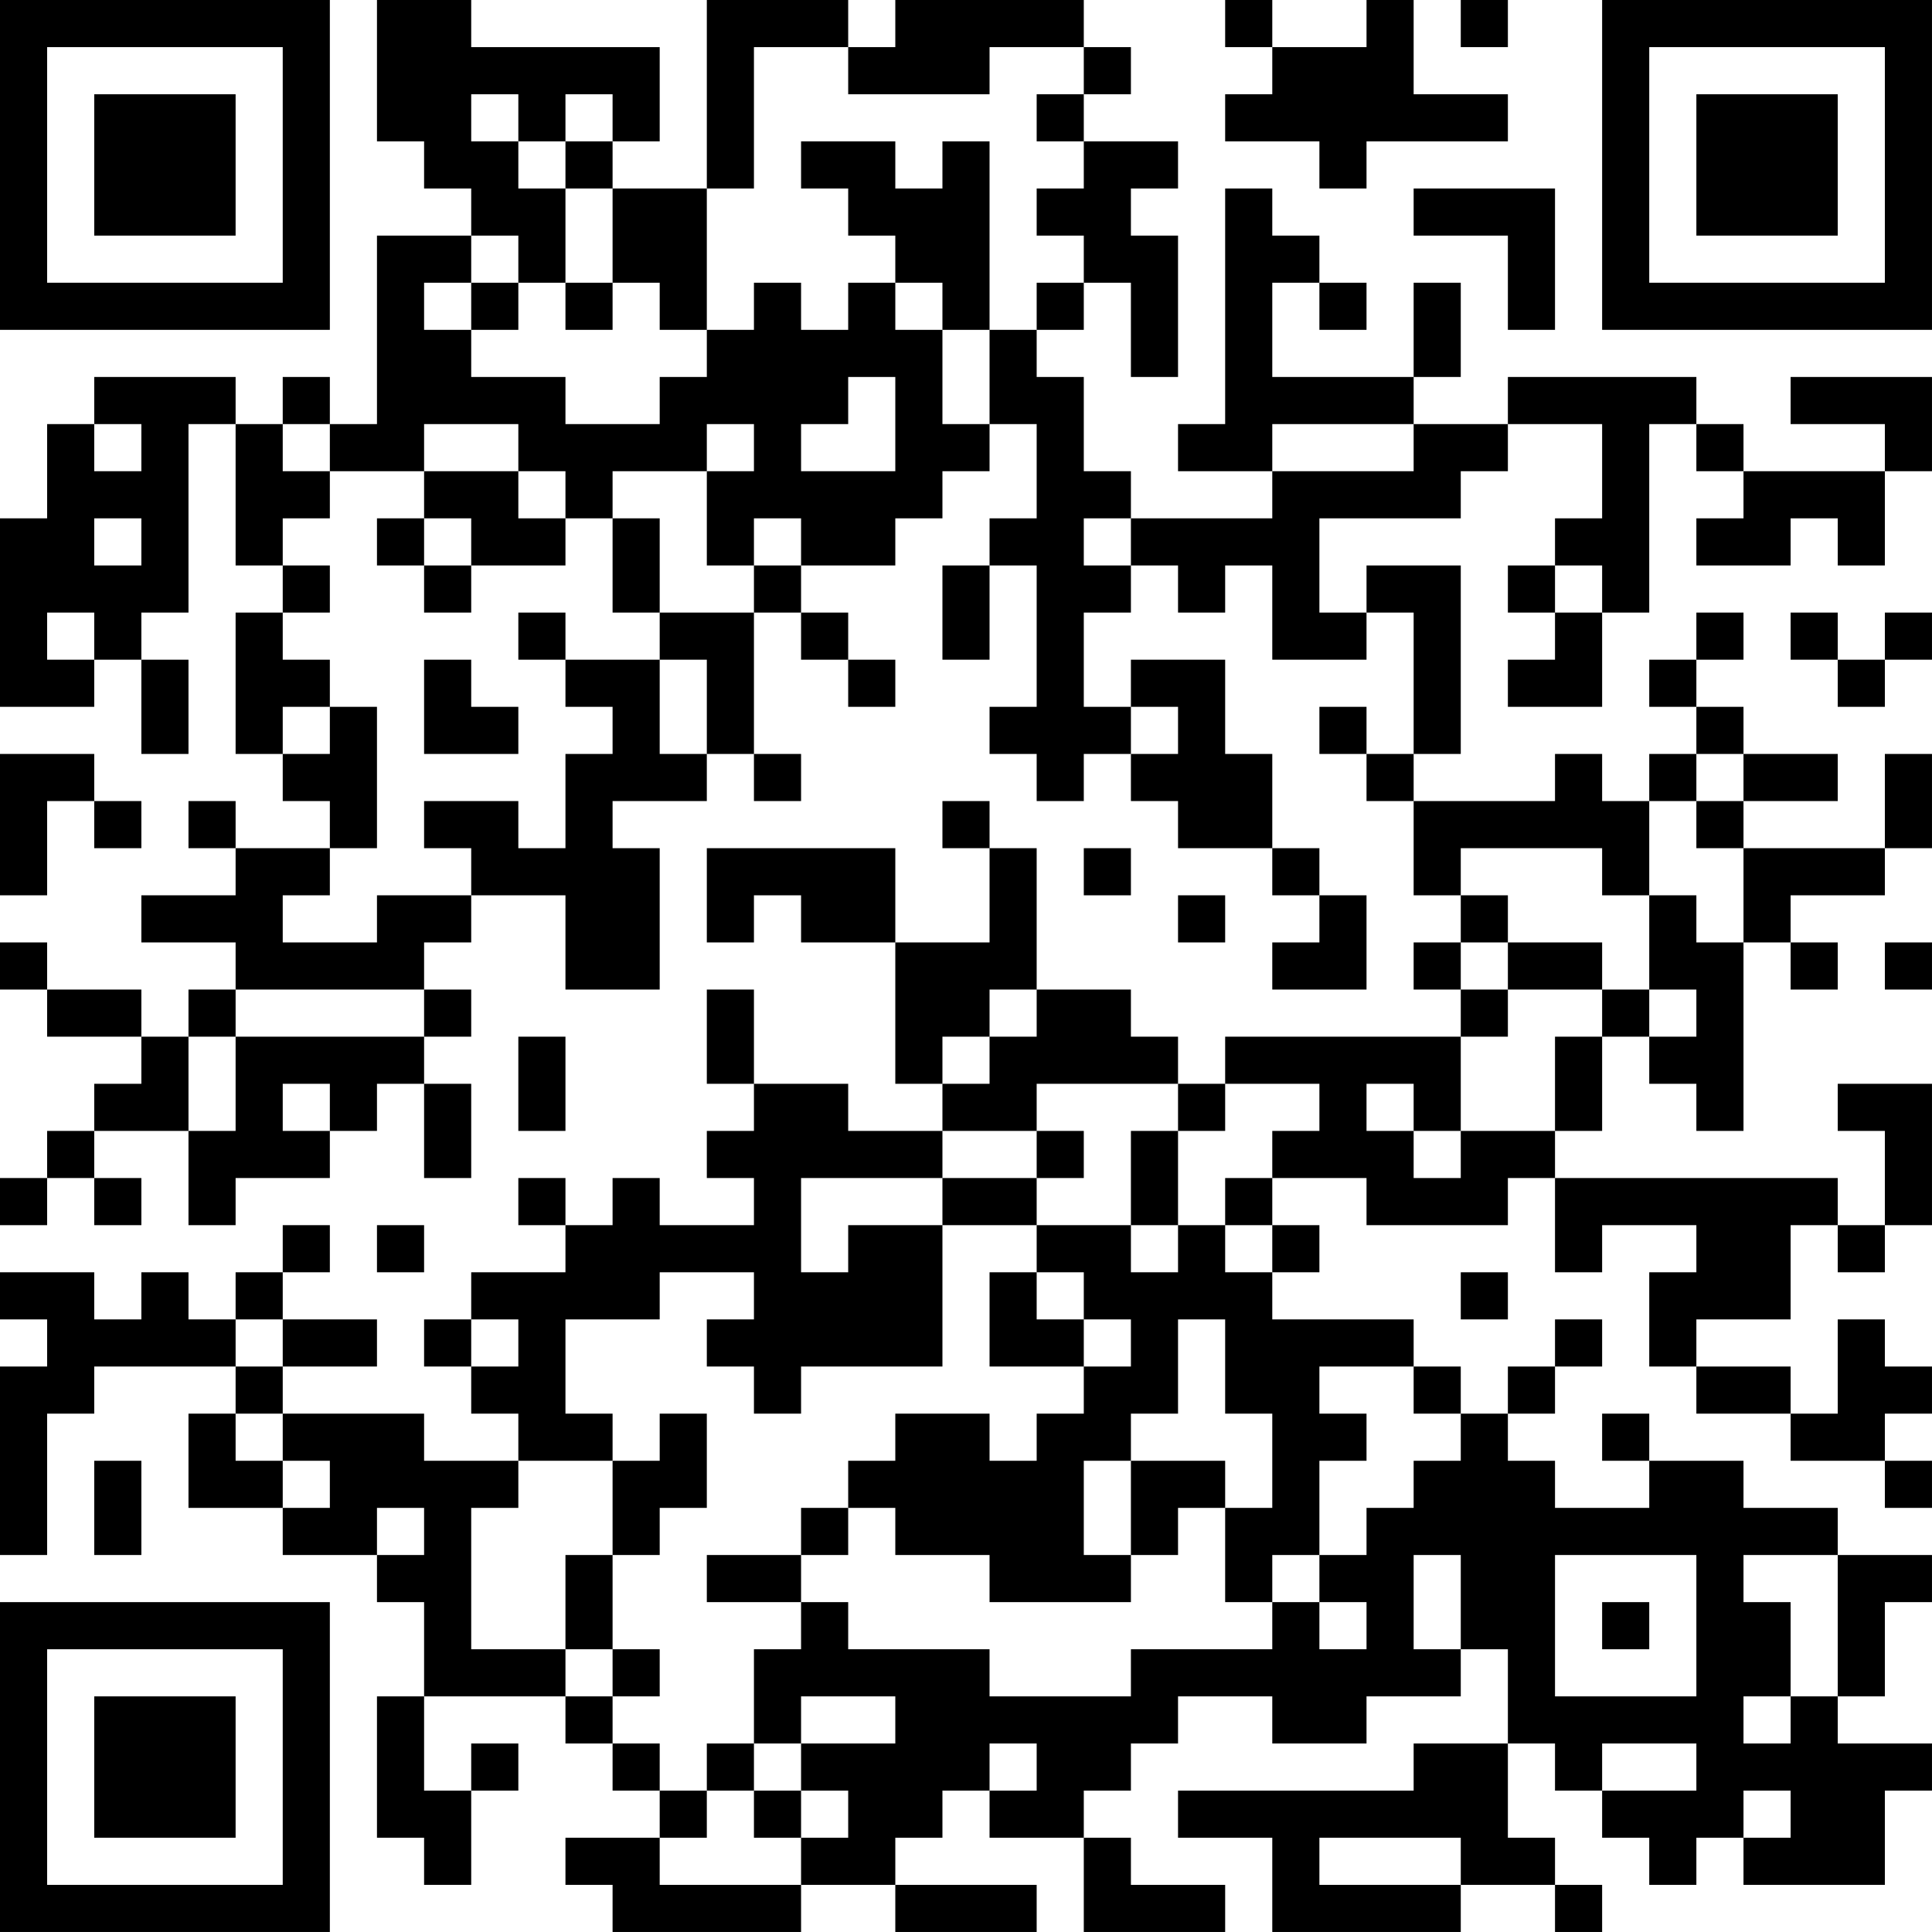 <?xml version="1.0" encoding="UTF-8"?>
<svg xmlns="http://www.w3.org/2000/svg" version="1.1" width="200" height="200" viewBox="0 0 200 200"><rect x="0" y="0" width="200" height="200" fill="#ffffff"/><g transform="scale(4.878)"><g transform="translate(0,0)"><path fill-rule="evenodd" d="M8 0L8 3L9 3L9 4L10 4L10 5L8 5L8 9L7 9L7 8L6 8L6 9L5 9L5 8L2 8L2 9L1 9L1 11L0 11L0 15L2 15L2 14L3 14L3 16L4 16L4 14L3 14L3 13L4 13L4 9L5 9L5 12L6 12L6 13L5 13L5 16L6 16L6 17L7 17L7 18L5 18L5 17L4 17L4 18L5 18L5 19L3 19L3 20L5 20L5 21L4 21L4 22L3 22L3 21L1 21L1 20L0 20L0 21L1 21L1 22L3 22L3 23L2 23L2 24L1 24L1 25L0 25L0 26L1 26L1 25L2 25L2 26L3 26L3 25L2 25L2 24L4 24L4 26L5 26L5 25L7 25L7 24L8 24L8 23L9 23L9 25L10 25L10 23L9 23L9 22L10 22L10 21L9 21L9 20L10 20L10 19L12 19L12 21L14 21L14 18L13 18L13 17L15 17L15 16L16 16L16 17L17 17L17 16L16 16L16 13L17 13L17 14L18 14L18 15L19 15L19 14L18 14L18 13L17 13L17 12L19 12L19 11L20 11L20 10L21 10L21 9L22 9L22 11L21 11L21 12L20 12L20 14L21 14L21 12L22 12L22 15L21 15L21 16L22 16L22 17L23 17L23 16L24 16L24 17L25 17L25 18L27 18L27 19L28 19L28 20L27 20L27 21L29 21L29 19L28 19L28 18L27 18L27 16L26 16L26 14L24 14L24 15L23 15L23 13L24 13L24 12L25 12L25 13L26 13L26 12L27 12L27 14L29 14L29 13L30 13L30 16L29 16L29 15L28 15L28 16L29 16L29 17L30 17L30 19L31 19L31 20L30 20L30 21L31 21L31 22L26 22L26 23L25 23L25 22L24 22L24 21L22 21L22 18L21 18L21 17L20 17L20 18L21 18L21 20L19 20L19 18L15 18L15 20L16 20L16 19L17 19L17 20L19 20L19 23L20 23L20 24L18 24L18 23L16 23L16 21L15 21L15 23L16 23L16 24L15 24L15 25L16 25L16 26L14 26L14 25L13 25L13 26L12 26L12 25L11 25L11 26L12 26L12 27L10 27L10 28L9 28L9 29L10 29L10 30L11 30L11 31L9 31L9 30L6 30L6 29L8 29L8 28L6 28L6 27L7 27L7 26L6 26L6 27L5 27L5 28L4 28L4 27L3 27L3 28L2 28L2 27L0 27L0 28L1 28L1 29L0 29L0 33L1 33L1 30L2 30L2 29L5 29L5 30L4 30L4 32L6 32L6 33L8 33L8 34L9 34L9 36L8 36L8 39L9 39L9 40L10 40L10 38L11 38L11 37L10 37L10 38L9 38L9 36L12 36L12 37L13 37L13 38L14 38L14 39L12 39L12 40L13 40L13 41L17 41L17 40L19 40L19 41L22 41L22 40L19 40L19 39L20 39L20 38L21 38L21 39L23 39L23 41L26 41L26 40L24 40L24 39L23 39L23 38L24 38L24 37L25 37L25 36L27 36L27 37L29 37L29 36L31 36L31 35L32 35L32 37L30 37L30 38L25 38L25 39L27 39L27 41L31 41L31 40L33 40L33 41L34 41L34 40L33 40L33 39L32 39L32 37L33 37L33 38L34 38L34 39L35 39L35 40L36 40L36 39L37 39L37 40L40 40L40 38L41 38L41 37L39 37L39 36L40 36L40 34L41 34L41 33L39 33L39 32L37 32L37 31L35 31L35 30L34 30L34 31L35 31L35 32L33 32L33 31L32 31L32 30L33 30L33 29L34 29L34 28L33 28L33 29L32 29L32 30L31 30L31 29L30 29L30 28L27 28L27 27L28 27L28 26L27 26L27 25L29 25L29 26L32 26L32 25L33 25L33 27L34 27L34 26L36 26L36 27L35 27L35 29L36 29L36 30L38 30L38 31L40 31L40 32L41 32L41 31L40 31L40 30L41 30L41 29L40 29L40 28L39 28L39 30L38 30L38 29L36 29L36 28L38 28L38 26L39 26L39 27L40 27L40 26L41 26L41 23L39 23L39 24L40 24L40 26L39 26L39 25L33 25L33 24L34 24L34 22L35 22L35 23L36 23L36 24L37 24L37 20L38 20L38 21L39 21L39 20L38 20L38 19L40 19L40 18L41 18L41 16L40 16L40 18L37 18L37 17L39 17L39 16L37 16L37 15L36 15L36 14L37 14L37 13L36 13L36 14L35 14L35 15L36 15L36 16L35 16L35 17L34 17L34 16L33 16L33 17L30 17L30 16L31 16L31 12L29 12L29 13L28 13L28 11L31 11L31 10L32 10L32 9L34 9L34 11L33 11L33 12L32 12L32 13L33 13L33 14L32 14L32 15L34 15L34 13L35 13L35 9L36 9L36 10L37 10L37 11L36 11L36 12L38 12L38 11L39 11L39 12L40 12L40 10L41 10L41 8L38 8L38 9L40 9L40 10L37 10L37 9L36 9L36 8L32 8L32 9L30 9L30 8L31 8L31 6L30 6L30 8L27 8L27 6L28 6L28 7L29 7L29 6L28 6L28 5L27 5L27 4L26 4L26 9L25 9L25 10L27 10L27 11L24 11L24 10L23 10L23 8L22 8L22 7L23 7L23 6L24 6L24 8L25 8L25 5L24 5L24 4L25 4L25 3L23 3L23 2L24 2L24 1L23 1L23 0L19 0L19 1L18 1L18 0L15 0L15 4L13 4L13 3L14 3L14 1L10 1L10 0ZM26 0L26 1L27 1L27 2L26 2L26 3L28 3L28 4L29 4L29 3L32 3L32 2L30 2L30 0L29 0L29 1L27 1L27 0ZM31 0L31 1L32 1L32 0ZM16 1L16 4L15 4L15 7L14 7L14 6L13 6L13 4L12 4L12 3L13 3L13 2L12 2L12 3L11 3L11 2L10 2L10 3L11 3L11 4L12 4L12 6L11 6L11 5L10 5L10 6L9 6L9 7L10 7L10 8L12 8L12 9L14 9L14 8L15 8L15 7L16 7L16 6L17 6L17 7L18 7L18 6L19 6L19 7L20 7L20 9L21 9L21 7L22 7L22 6L23 6L23 5L22 5L22 4L23 4L23 3L22 3L22 2L23 2L23 1L21 1L21 2L18 2L18 1ZM17 3L17 4L18 4L18 5L19 5L19 6L20 6L20 7L21 7L21 3L20 3L20 4L19 4L19 3ZM30 4L30 5L32 5L32 7L33 7L33 4ZM10 6L10 7L11 7L11 6ZM12 6L12 7L13 7L13 6ZM18 8L18 9L17 9L17 10L19 10L19 8ZM2 9L2 10L3 10L3 9ZM6 9L6 10L7 10L7 11L6 11L6 12L7 12L7 13L6 13L6 14L7 14L7 15L6 15L6 16L7 16L7 15L8 15L8 18L7 18L7 19L6 19L6 20L8 20L8 19L10 19L10 18L9 18L9 17L11 17L11 18L12 18L12 16L13 16L13 15L12 15L12 14L14 14L14 16L15 16L15 14L14 14L14 13L16 13L16 12L17 12L17 11L16 11L16 12L15 12L15 10L16 10L16 9L15 9L15 10L13 10L13 11L12 11L12 10L11 10L11 9L9 9L9 10L7 10L7 9ZM27 9L27 10L30 10L30 9ZM9 10L9 11L8 11L8 12L9 12L9 13L10 13L10 12L12 12L12 11L11 11L11 10ZM2 11L2 12L3 12L3 11ZM9 11L9 12L10 12L10 11ZM13 11L13 13L14 13L14 11ZM23 11L23 12L24 12L24 11ZM33 12L33 13L34 13L34 12ZM1 13L1 14L2 14L2 13ZM11 13L11 14L12 14L12 13ZM38 13L38 14L39 14L39 15L40 15L40 14L41 14L41 13L40 13L40 14L39 14L39 13ZM9 14L9 16L11 16L11 15L10 15L10 14ZM24 15L24 16L25 16L25 15ZM0 16L0 19L1 19L1 17L2 17L2 18L3 18L3 17L2 17L2 16ZM36 16L36 17L35 17L35 19L34 19L34 18L31 18L31 19L32 19L32 20L31 20L31 21L32 21L32 22L31 22L31 24L30 24L30 23L29 23L29 24L30 24L30 25L31 25L31 24L33 24L33 22L34 22L34 21L35 21L35 22L36 22L36 21L35 21L35 19L36 19L36 20L37 20L37 18L36 18L36 17L37 17L37 16ZM23 18L23 19L24 19L24 18ZM25 19L25 20L26 20L26 19ZM32 20L32 21L34 21L34 20ZM40 20L40 21L41 21L41 20ZM5 21L5 22L4 22L4 24L5 24L5 22L9 22L9 21ZM21 21L21 22L20 22L20 23L21 23L21 22L22 22L22 21ZM11 22L11 24L12 24L12 22ZM6 23L6 24L7 24L7 23ZM22 23L22 24L20 24L20 25L17 25L17 27L18 27L18 26L20 26L20 29L17 29L17 30L16 30L16 29L15 29L15 28L16 28L16 27L14 27L14 28L12 28L12 30L13 30L13 31L11 31L11 32L10 32L10 35L12 35L12 36L13 36L13 37L14 37L14 38L15 38L15 39L14 39L14 40L17 40L17 39L18 39L18 38L17 38L17 37L19 37L19 36L17 36L17 37L16 37L16 35L17 35L17 34L18 34L18 35L21 35L21 36L24 36L24 35L27 35L27 34L28 34L28 35L29 35L29 34L28 34L28 33L29 33L29 32L30 32L30 31L31 31L31 30L30 30L30 29L28 29L28 30L29 30L29 31L28 31L28 33L27 33L27 34L26 34L26 32L27 32L27 30L26 30L26 28L25 28L25 30L24 30L24 31L23 31L23 33L24 33L24 34L21 34L21 33L19 33L19 32L18 32L18 31L19 31L19 30L21 30L21 31L22 31L22 30L23 30L23 29L24 29L24 28L23 28L23 27L22 27L22 26L24 26L24 27L25 27L25 26L26 26L26 27L27 27L27 26L26 26L26 25L27 25L27 24L28 24L28 23L26 23L26 24L25 24L25 23ZM22 24L22 25L20 25L20 26L22 26L22 25L23 25L23 24ZM24 24L24 26L25 26L25 24ZM8 26L8 27L9 27L9 26ZM21 27L21 29L23 29L23 28L22 28L22 27ZM31 27L31 28L32 28L32 27ZM5 28L5 29L6 29L6 28ZM10 28L10 29L11 29L11 28ZM5 30L5 31L6 31L6 32L7 32L7 31L6 31L6 30ZM14 30L14 31L13 31L13 33L12 33L12 35L13 35L13 36L14 36L14 35L13 35L13 33L14 33L14 32L15 32L15 30ZM2 31L2 33L3 33L3 31ZM24 31L24 33L25 33L25 32L26 32L26 31ZM8 32L8 33L9 33L9 32ZM17 32L17 33L15 33L15 34L17 34L17 33L18 33L18 32ZM30 33L30 35L31 35L31 33ZM33 33L33 36L36 36L36 33ZM37 33L37 34L38 34L38 36L37 36L37 37L38 37L38 36L39 36L39 33ZM34 34L34 35L35 35L35 34ZM15 37L15 38L16 38L16 39L17 39L17 38L16 38L16 37ZM21 37L21 38L22 38L22 37ZM34 37L34 38L36 38L36 37ZM37 38L37 39L38 39L38 38ZM28 39L28 40L31 40L31 39ZM0 0L0 7L7 7L7 0ZM1 1L1 6L6 6L6 1ZM2 2L2 5L5 5L5 2ZM34 0L34 7L41 7L41 0ZM35 1L35 6L40 6L40 1ZM36 2L36 5L39 5L39 2ZM0 34L0 41L7 41L7 34ZM1 35L1 40L6 40L6 35ZM2 36L2 39L5 39L5 36Z" fill="#000000"/></g></g></svg>
